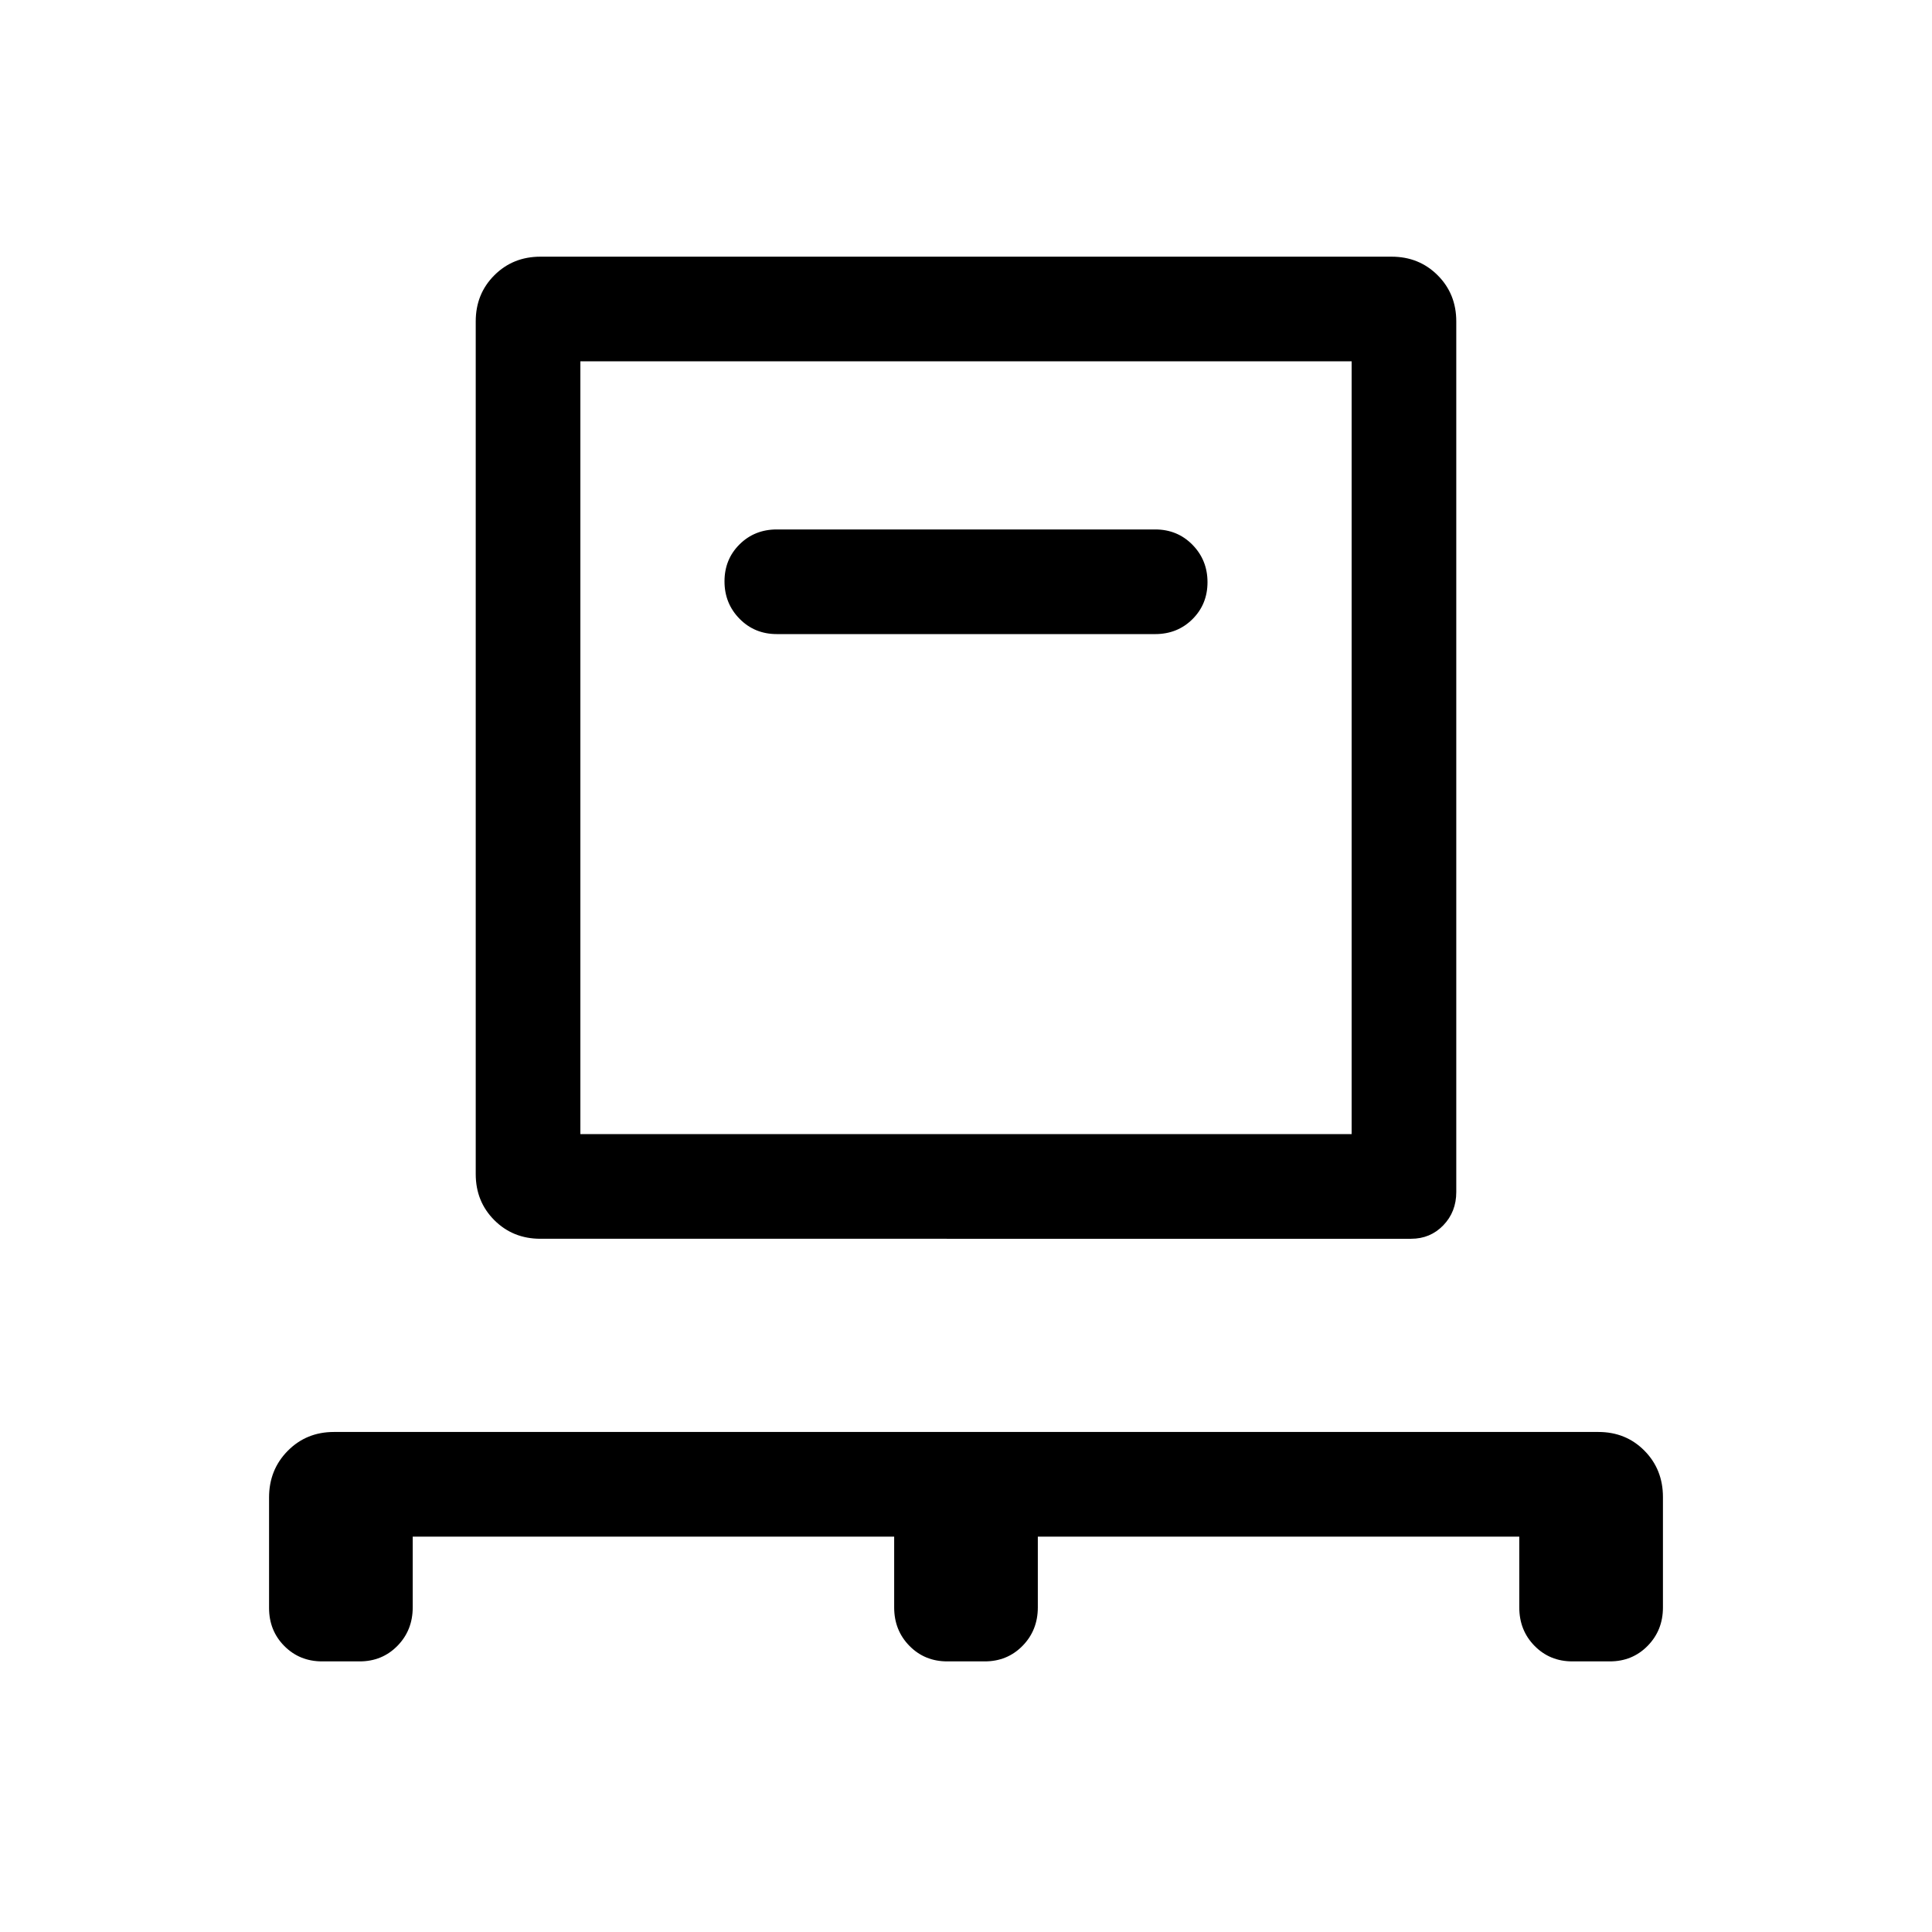 <svg xmlns="http://www.w3.org/2000/svg" height="20" viewBox="0 -960 960 960" width="20"><path d="M205.078-196.464v35.137q0 11.391-7.585 19.127-7.586 7.735-18.799 7.735h-18.615q-11.213 0-18.799-7.64-7.585-7.64-7.585-18.934v-54.889q0-13.746 9.268-23.14 9.269-9.394 22.97-9.394h628.279q13.701 0 22.897 9.299 9.196 9.299 9.196 23.045v54.888q0 11.294-7.585 19.03-7.586 7.735-18.799 7.735h-18.615q-11.213 0-18.798-7.713-7.586-7.713-7.586-19.115v-35.171H515.691v35.137q0 11.391-7.585 19.127-7.585 7.735-18.799 7.735h-18.614q-11.214 0-18.799-7.713-7.585-7.713-7.585-19.115v-35.171H205.078Zm63.462-147.998q-13.666 0-22.91-9.244t-9.244-22.91v-423.69q0-13.665 9.244-22.909t22.91-9.244h422.92q13.666 0 22.91 9.244t9.244 22.909v432.613q0 9.873-6.458 16.552-6.457 6.679-16.004 6.679H268.54Zm19.845-51.999h383.23v-384h-383.23v384Zm285.616-248.462q11.049 0 18.524-7.418Q600-659.759 600-670.725q0-10.966-7.475-18.581t-18.524-7.615H385.999q-11.049 0-18.524 7.418Q360-682.085 360-671.119q0 10.966 7.475 18.581t18.524 7.615h188.002ZM288.385-396.461v-384 384Z"/></svg>